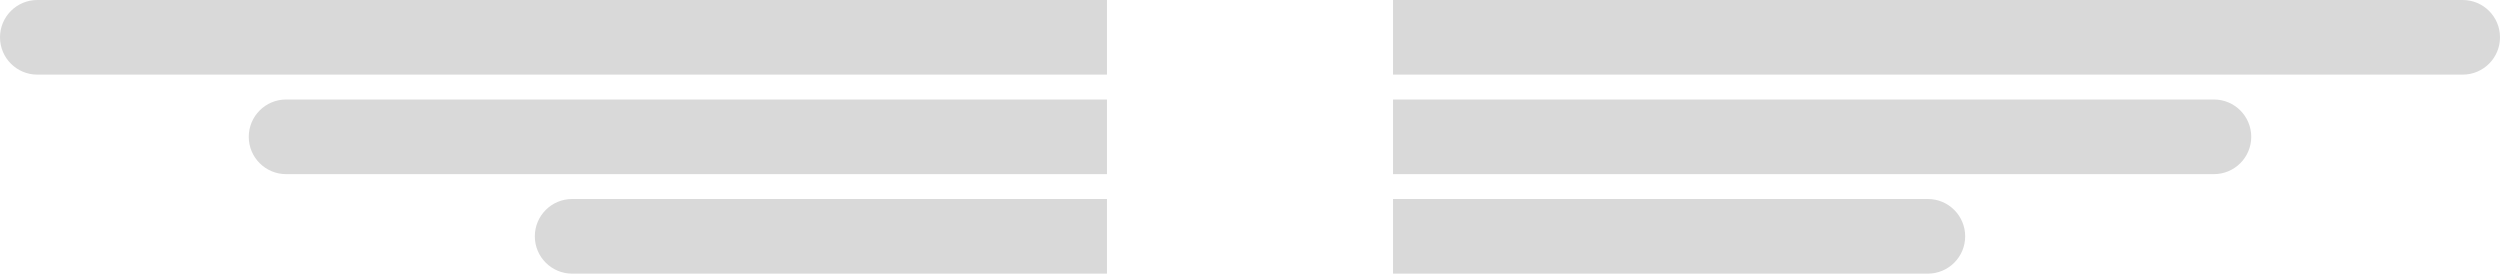 <svg width="201" height="22" viewBox="0 0 201 22" fill="none" xmlns="http://www.w3.org/2000/svg">
<path d="M89 0H3C1.343 0 0 1.343 0 3C0 4.657 1.343 6 3 6H89V0Z" fill="#D9D9D9"/>
<path d="M89 8H23C21.343 8 20 9.343 20 11C20 12.657 21.343 14 23 14H89V8Z" fill="#D9D9D9"/>
<path d="M89 16H46C44.343 16 43 17.343 43 19C43 20.657 44.343 22 46 22H89V16Z" fill="#D9D9D9"/>
<path d="M112 0L198 7.51836e-06C199.657 7.66321e-06 201 1.343 201 3C201 4.657 199.657 6 198 6L112 6L112 0Z" fill="#D9D9D9"/>
<path d="M112 8L178 8C179.657 8 181 9.343 181 11C181 12.657 179.657 14 178 14L112 14L112 8Z" fill="#D9D9D9"/>
<path d="M112 16L155 16C156.657 16 158 17.343 158 19C158 20.657 156.657 22 155 22L112 22L112 16Z" fill="#D9D9D9"/>
</svg>
